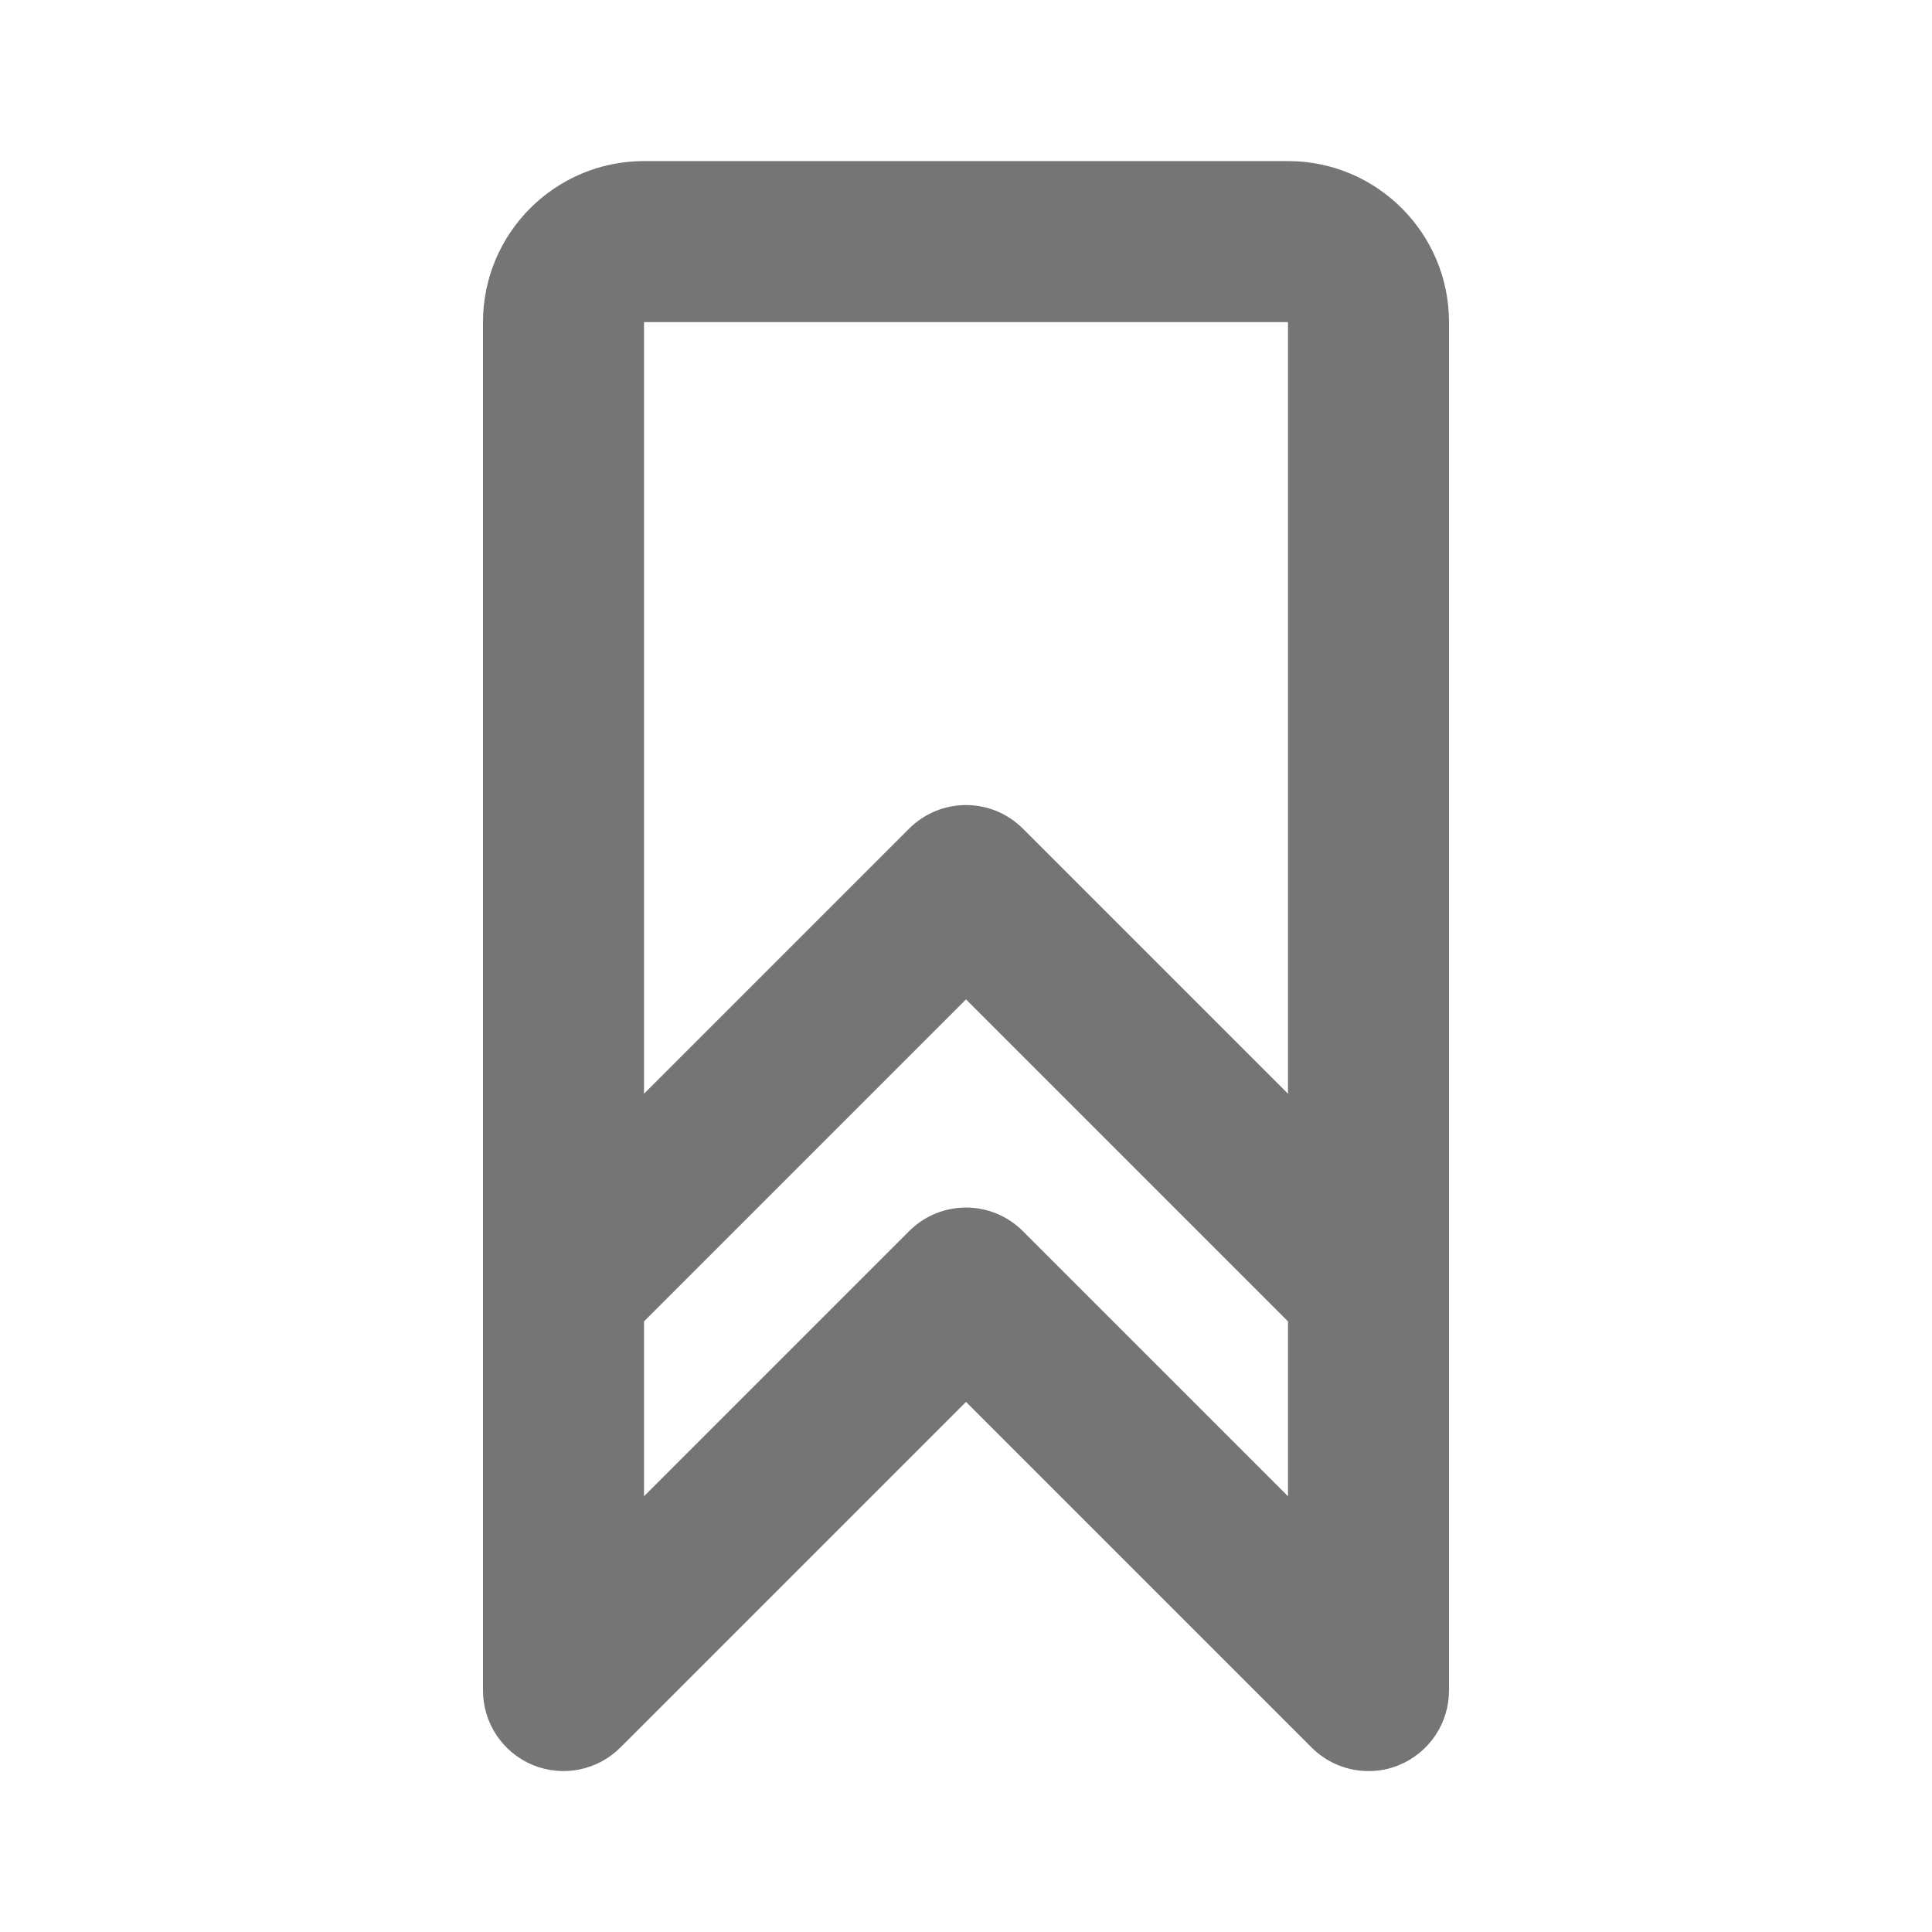 <?xml version="1.0" encoding="iso-8859-1"?>
<!-- Generator: Adobe Illustrator 16.0.0, SVG Export Plug-In . SVG Version: 6.00 Build 0)  -->
<!DOCTYPE svg PUBLIC "-//W3C//DTD SVG 1.1//EN" "http://www.w3.org/Graphics/SVG/1.1/DTD/svg11.dtd">
<svg version="1.1" xmlns="http://www.w3.org/2000/svg" xmlns:xlink="http://www.w3.org/1999/xlink" x="0px" y="0px" width="24px"
	 height="24px" viewBox="0 0 24 24" style="enable-background:new 0 0 24 24;" xml:space="preserve">
<g id="Frame_-_24px">
	<rect y="0.001" style="fill:none;" width="24" height="24"/>
</g>
<g id="Line_Icons">
	<path style="fill:#757575;" d="M16,2.001H8c-1.104,0-2,0.897-2,2v17c0,0.404,0.244,0.769,0.617,0.924
		c0.374,0.154,0.804,0.069,1.09-0.217L12,17.415l4.293,4.293c0.191,0.191,0.447,0.293,0.707,0.293c0.129,0,0.259-0.024,0.383-0.076
		C17.756,21.77,18,21.405,18,21.001v-17C18,2.898,17.104,2.001,16,2.001z M16,4.001v9.586l-3.293-3.293
		c-0.391-0.391-1.023-0.391-1.414,0L8,13.587V4.001H16z M12.707,15.294c-0.391-0.391-1.023-0.391-1.414,0L8,18.587v-2.172l4-4l4,4
		v2.172L12.707,15.294z"/>
</g>
</svg>
